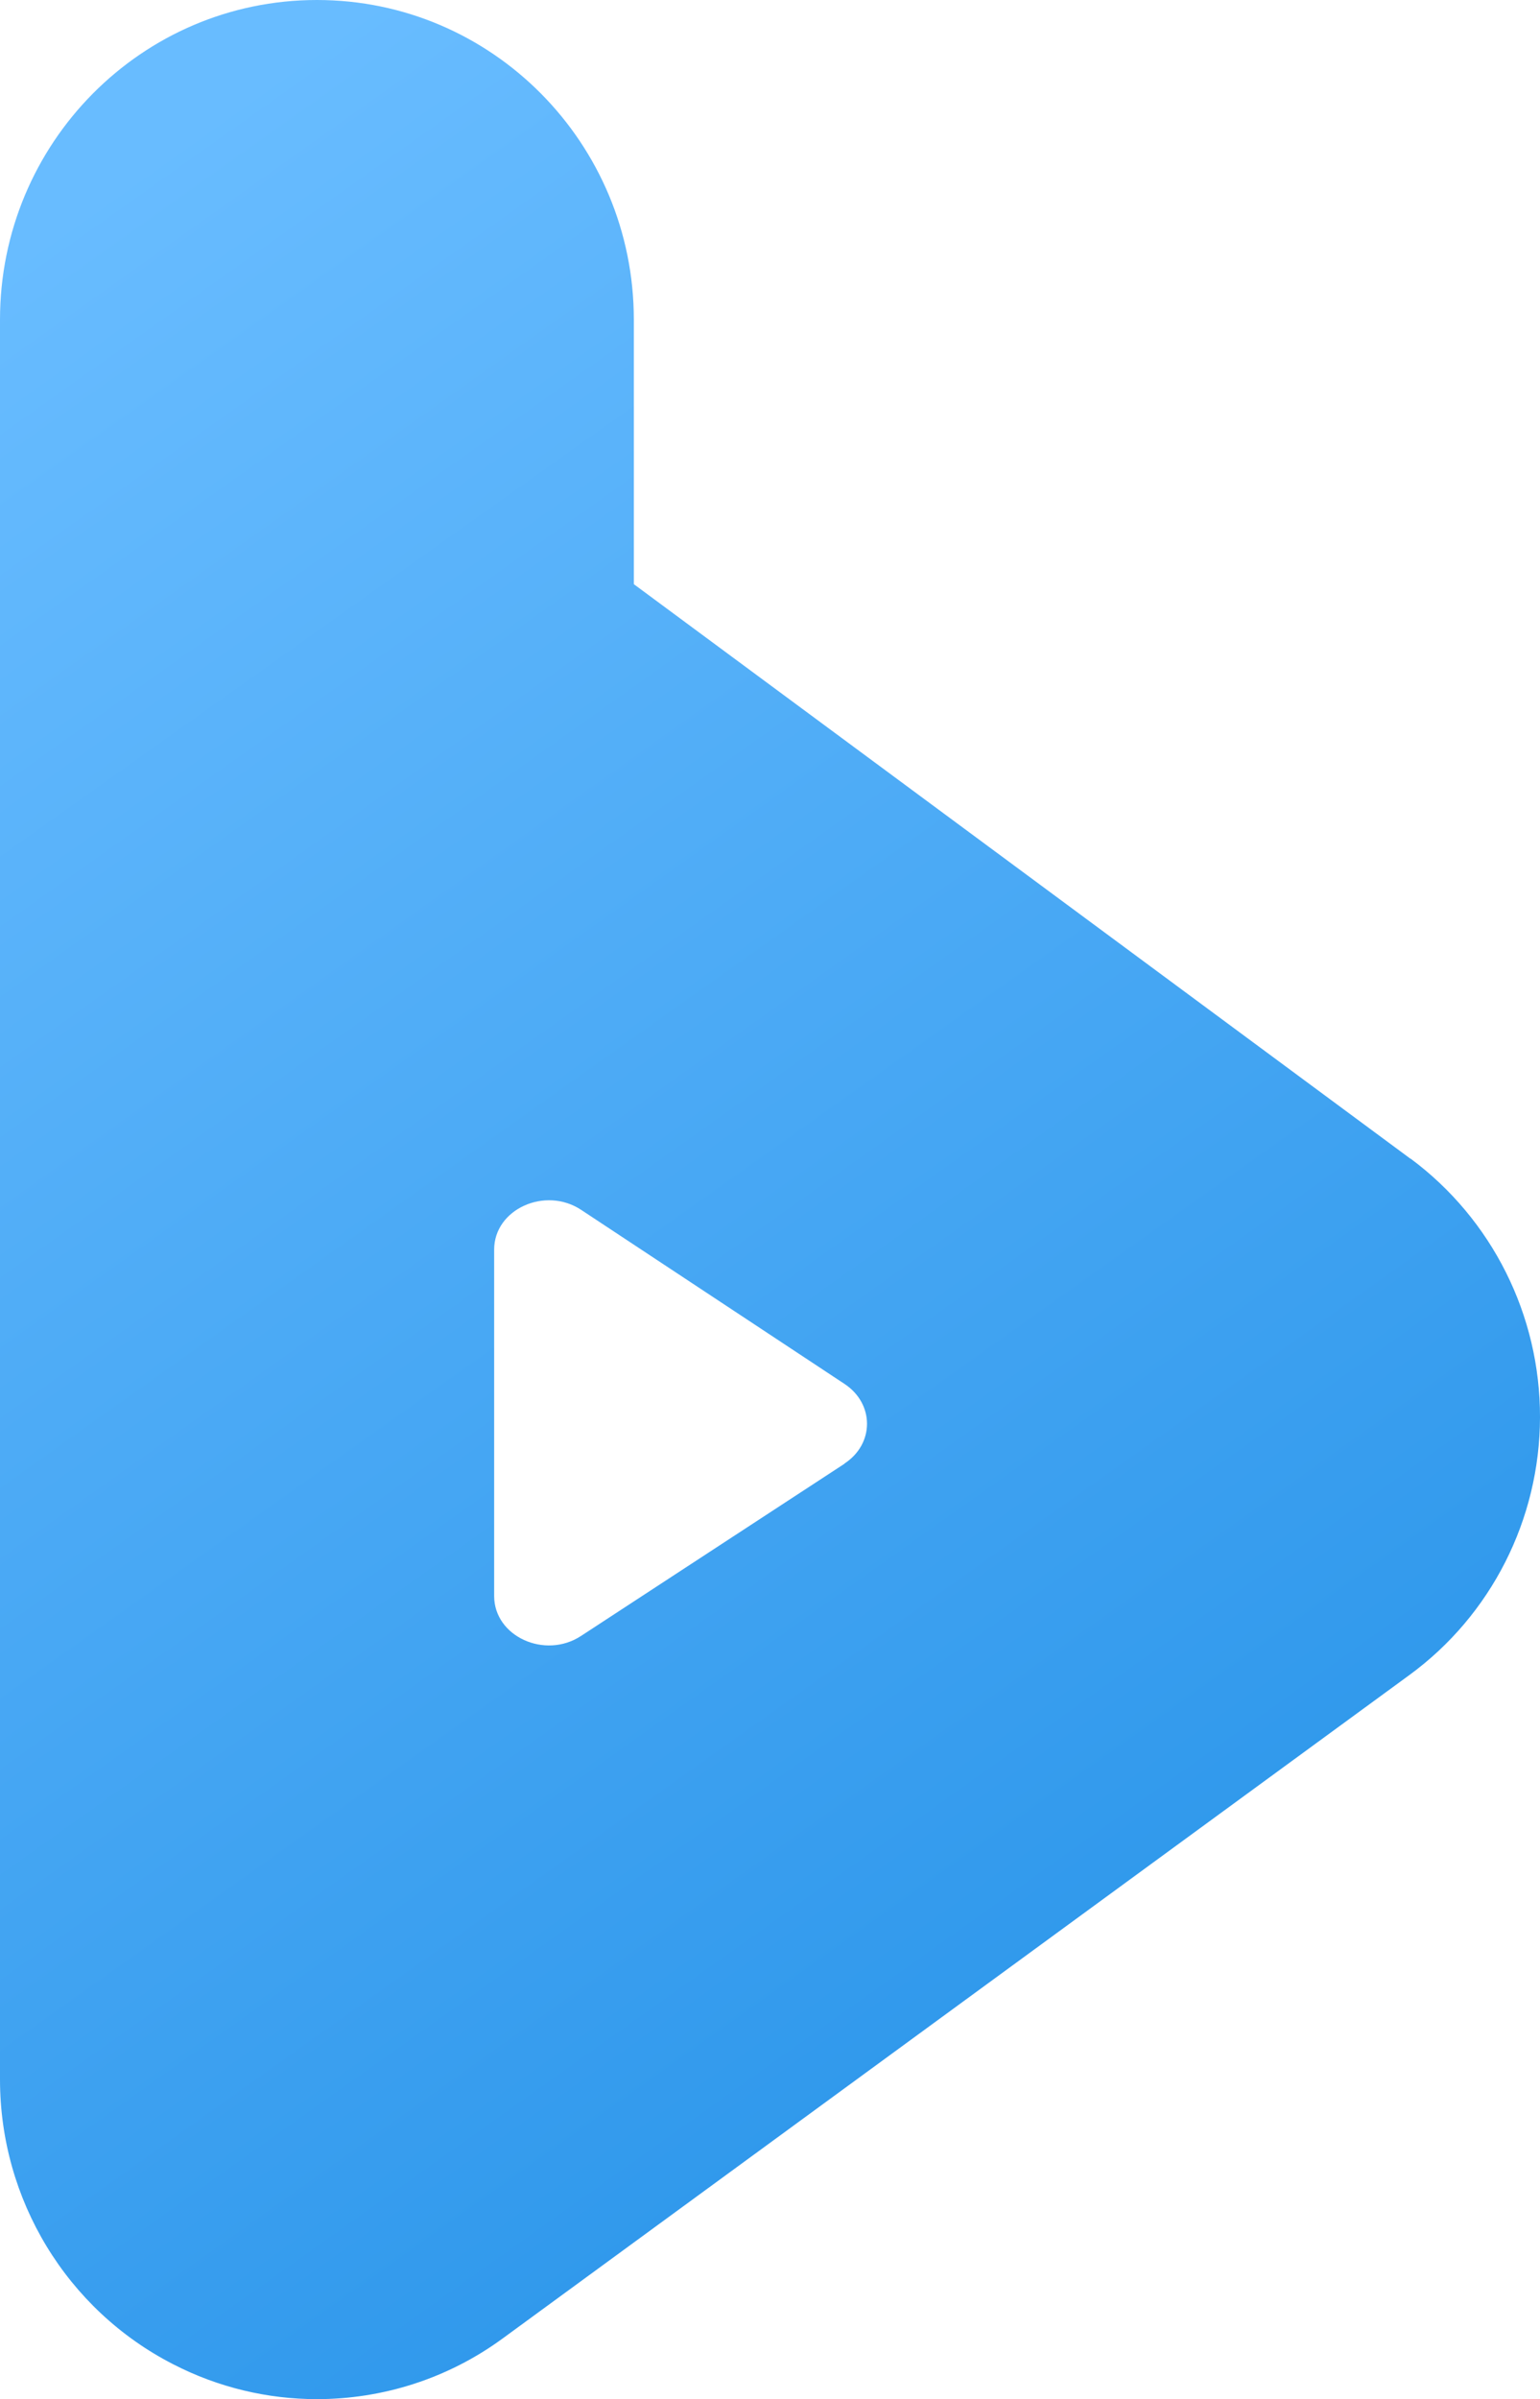 <svg width="52" height="81" viewBox="0 0 52 81" fill="none" xmlns="http://www.w3.org/2000/svg">
<g clip-path="url(#clip0_1_7)">
<path d="M47.627 39.122L21.402 19.723V10.793C21.402 4.835 16.615 0 10.701 0C4.787 0 0 4.835 0 10.793V25.062C0 25.148 0 25.227 0 25.314V70.207C0 74.265 2.254 77.978 5.843 79.82C7.377 80.611 9.046 81 10.701 81C12.92 81 15.124 80.309 16.986 78.942L47.584 56.557C50.352 54.535 51.993 51.297 52 47.85C52.007 44.404 50.381 41.158 47.627 39.115V39.122ZM28.515 49.419L19.619 55.233C18.399 56.032 16.686 55.247 16.686 53.887V42.187C16.686 40.827 18.406 40.043 19.626 40.849L28.522 46.728C29.528 47.397 29.528 48.75 28.515 49.412V49.419Z" fill="url(#paint0_linear_1_7)"/>
</g>
<defs>
<linearGradient id="paint0_linear_1_7" x1="-6.0562e-07" y1="8.767" x2="51.505" y2="81.201" gradientUnits="userSpaceOnUse">
<stop stop-color="#68BCFF"/>
<stop offset="1" stop-color="#1F8EE6"/>
</linearGradient>
<clipPath id="clip0_1_7">
<rect width="52" height="81" fill="white"/>
</clipPath>
</defs>
</svg>
